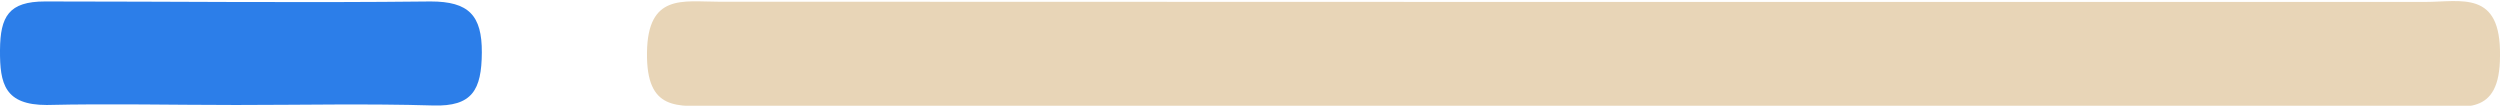 <svg id="Layer_1" data-name="Layer 1" xmlns="http://www.w3.org/2000/svg" viewBox="0 0 102.63 4.34"><defs><style>.cls-1{fill:#e8d5b7;}.cls-2{fill:#2c7ee9;}</style></defs><title>3</title><path class="cls-1" d="M519.72,1073h34.72c1.52,0,3.14-.5,3.1,2.21,0,2.54-1.51,2.06-2.93,2.06H484.26c-1.53,0-2.82.24-2.79-2.19s1.48-2.09,2.92-2.09Z" transform="translate(-454.91 -1072.92)"/><path class="cls-2" d="M464.6,1077.23c-2.59,0-5.18-.06-7.77,0-1.72,0-1.93-.86-1.92-2.25s.36-2,1.85-2c5.28,0,10.55.06,15.83,0,1.56,0,2.11.57,2.1,2.1s-.39,2.22-2,2.17C470,1077.17,467.29,1077.23,464.6,1077.23Z" transform="translate(-454.91 -1072.92)"/></svg>